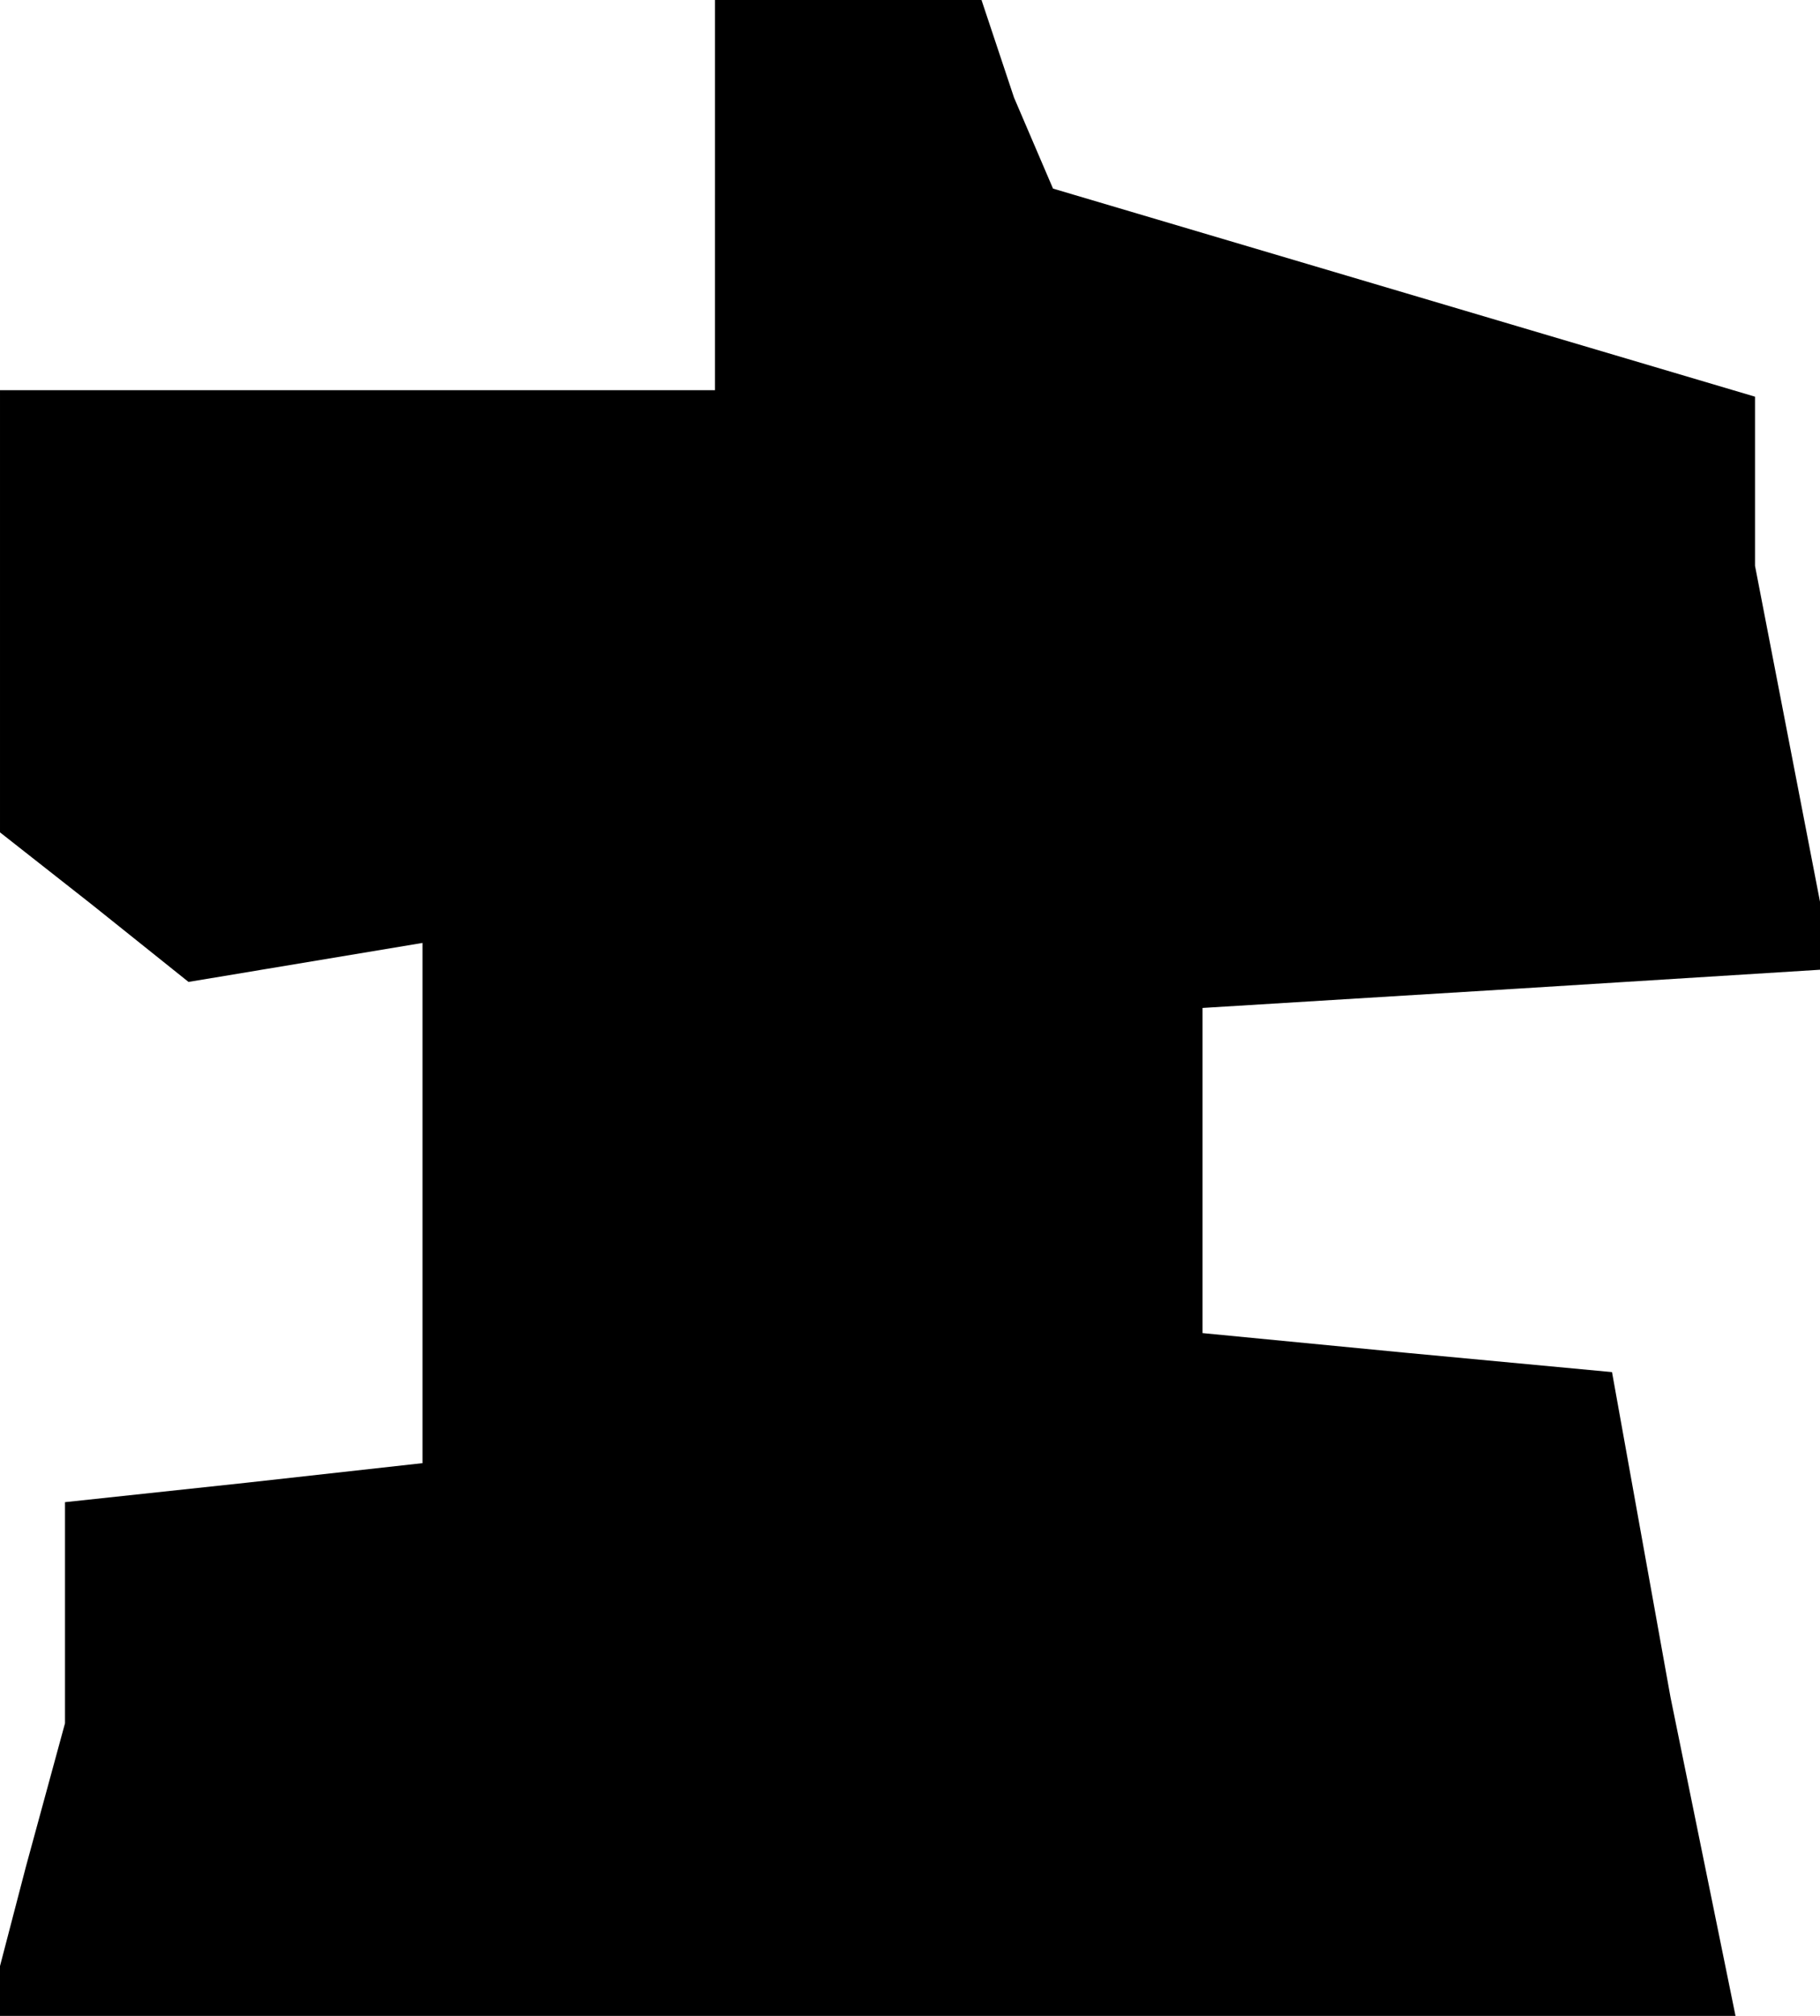 <?xml version="1.0" standalone="no"?>
<!DOCTYPE svg PUBLIC "-//W3C//DTD SVG 20010904//EN"
 "http://www.w3.org/TR/2001/REC-SVG-20010904/DTD/svg10.dtd">
<svg version="1.0" xmlns="http://www.w3.org/2000/svg"
 width="28pt" height="31pt" viewBox="0 0 28 31"
 preserveAspectRatio="xMidYMid meet">
<g transform="translate(0,31) scale(0.1,-0.1)"
fill="#000000" stroke="none">
<path d="M110 280 l0 -30 -55 0 -55 0 0 -34 0 -34 14 -11 15 -12 18 3 18 3 0
-40 0 -40 -27 -3 -28 -3 0 -17 0 -17 -6 -22 -6 -23 134 0 135 0 -10 49 -9 50
-32 3 -31 3 0 25 0 25 49 3 48 3 -6 31 -6 31 0 13 0 13 -54 16 -54 16 -6 14
-5 15 -21 0 -20 0 0 -30z"/>
</g>
</svg>
